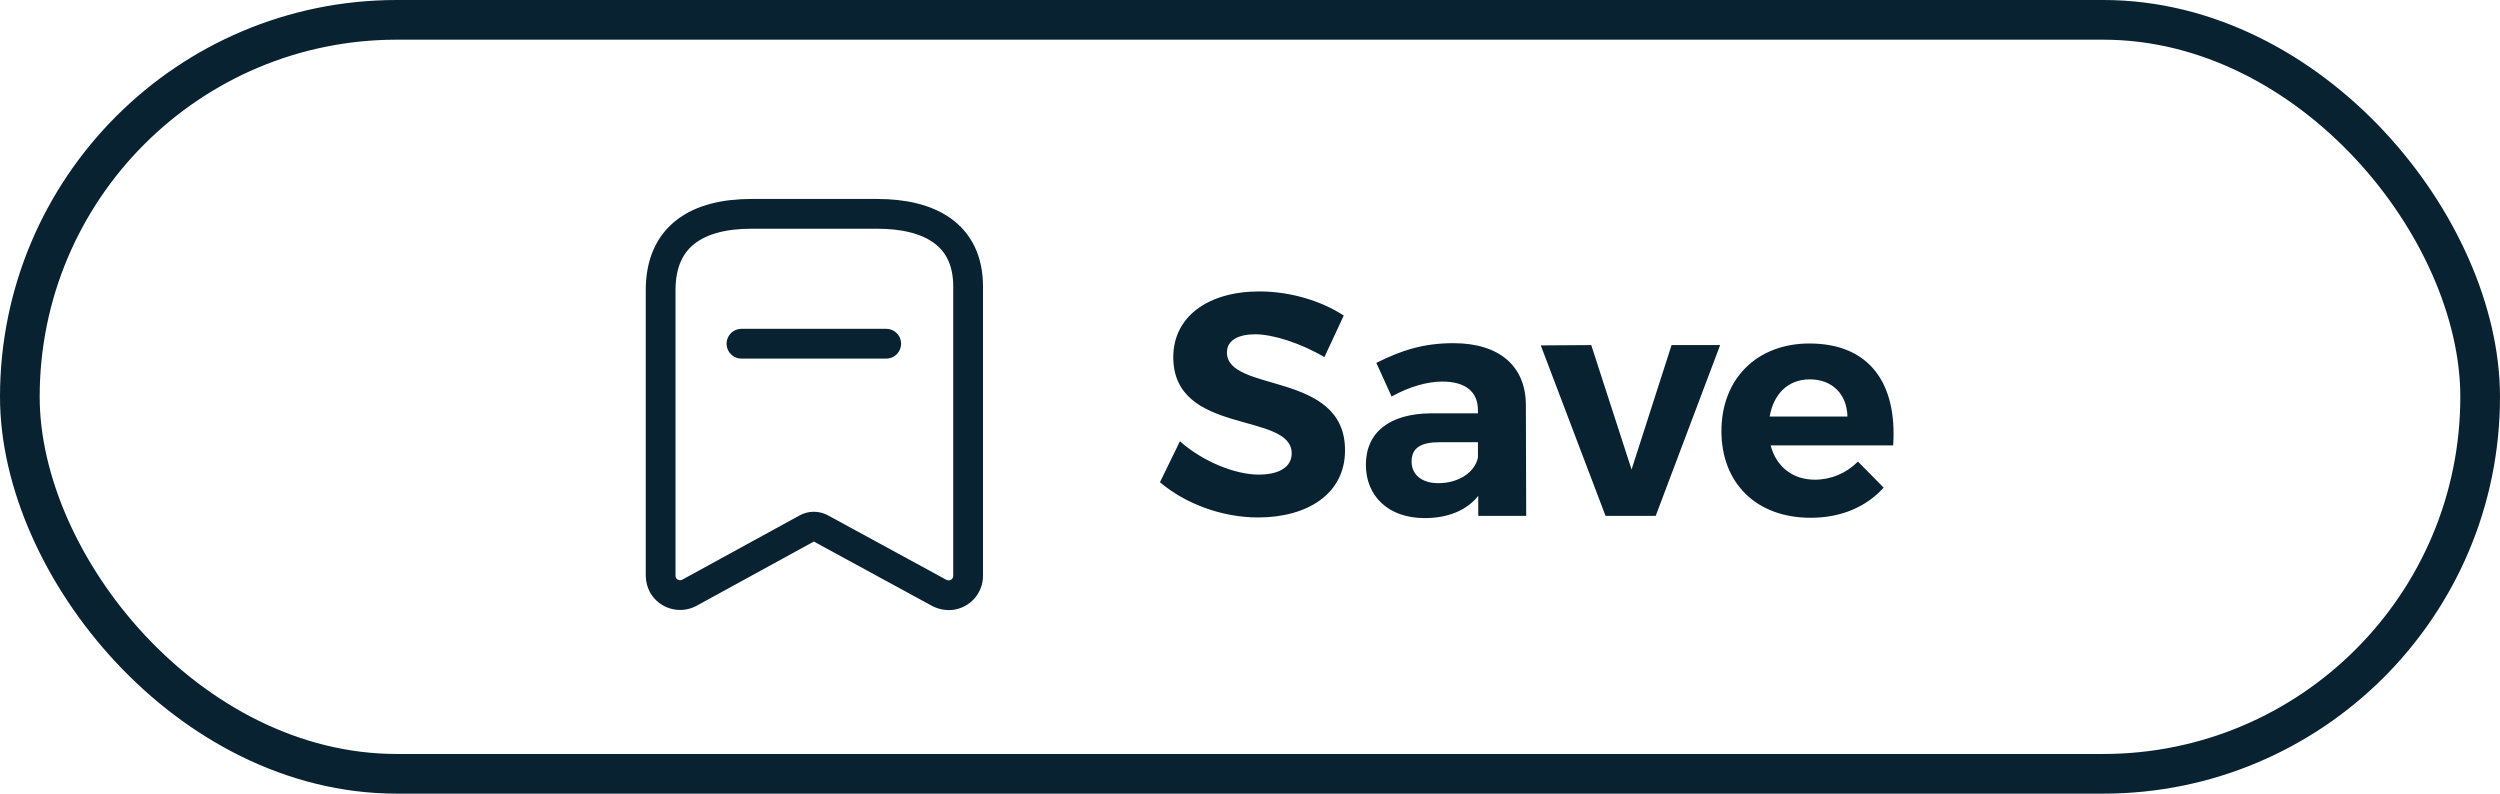 <svg width="126" height="40" viewBox="0 0 126 40" fill="none" xmlns="http://www.w3.org/2000/svg">
<path d="M63.469 14.688C60.877 14.688 59.133 15.968 59.133 18C59.133 21.968 65.101 20.736 65.101 22.848C65.101 23.536 64.477 23.92 63.437 23.92C62.253 23.92 60.621 23.264 59.469 22.24L58.461 24.304C59.725 25.376 61.565 26.08 63.405 26.08C65.885 26.08 67.789 24.896 67.789 22.704C67.805 18.672 61.837 19.824 61.837 17.76C61.837 17.152 62.413 16.848 63.261 16.848C64.157 16.848 65.565 17.296 66.749 18L67.725 15.904C66.605 15.168 65.037 14.688 63.469 14.688ZM74.504 26H76.92L76.904 20.384C76.888 18.448 75.56 17.296 73.256 17.296C71.752 17.296 70.648 17.648 69.368 18.288L70.136 19.984C71.032 19.488 71.928 19.232 72.696 19.232C73.88 19.232 74.488 19.76 74.488 20.672V20.832H72.12C70.008 20.848 68.84 21.808 68.84 23.424C68.84 24.992 69.96 26.112 71.8 26.112C73 26.112 73.928 25.712 74.504 24.992V26ZM72.488 24.352C71.656 24.352 71.144 23.92 71.144 23.264C71.144 22.576 71.608 22.288 72.552 22.288H74.488V23.056C74.344 23.792 73.528 24.352 72.488 24.352ZM83.447 26L86.695 17.392H84.247L82.231 23.664L80.199 17.392L77.655 17.408L80.919 26H83.447ZM91.192 17.312C88.569 17.312 86.76 19.072 86.76 21.728C86.76 24.336 88.504 26.096 91.257 26.096C92.808 26.096 94.073 25.536 94.936 24.576L93.641 23.264C93.049 23.856 92.281 24.176 91.465 24.176C90.361 24.176 89.528 23.536 89.24 22.448H95.416C95.624 19.312 94.216 17.312 91.192 17.312ZM89.192 20.992C89.385 19.856 90.121 19.12 91.209 19.12C92.344 19.12 93.081 19.856 93.112 20.992H89.192Z" fill="#092231"/>
<path fill-rule="evenodd" clip-rule="evenodd" d="M40.665 26.632L34.733 29.881C34.26 30.127 33.676 29.953 33.415 29.488V29.488C33.34 29.343 33.299 29.183 33.296 29.021V14.623C33.296 11.877 35.173 10.778 37.873 10.778H44.216C46.834 10.778 48.793 11.803 48.793 14.439V29.021C48.793 29.28 48.69 29.529 48.506 29.713C48.322 29.897 48.073 30 47.813 30C47.648 29.997 47.485 29.957 47.337 29.881L41.37 26.632C41.15 26.513 40.885 26.513 40.665 26.632Z" stroke="#092231" stroke-width="1.5" stroke-linecap="round" stroke-linejoin="round"/>
<path d="M37.37 17.323H44.665" stroke="#092231" stroke-width="1.5" stroke-linecap="round" stroke-linejoin="round"/>
<rect x="1" y="1" width="124" height="38" rx="19" stroke="#092231" stroke-width="2"/>
</svg>
